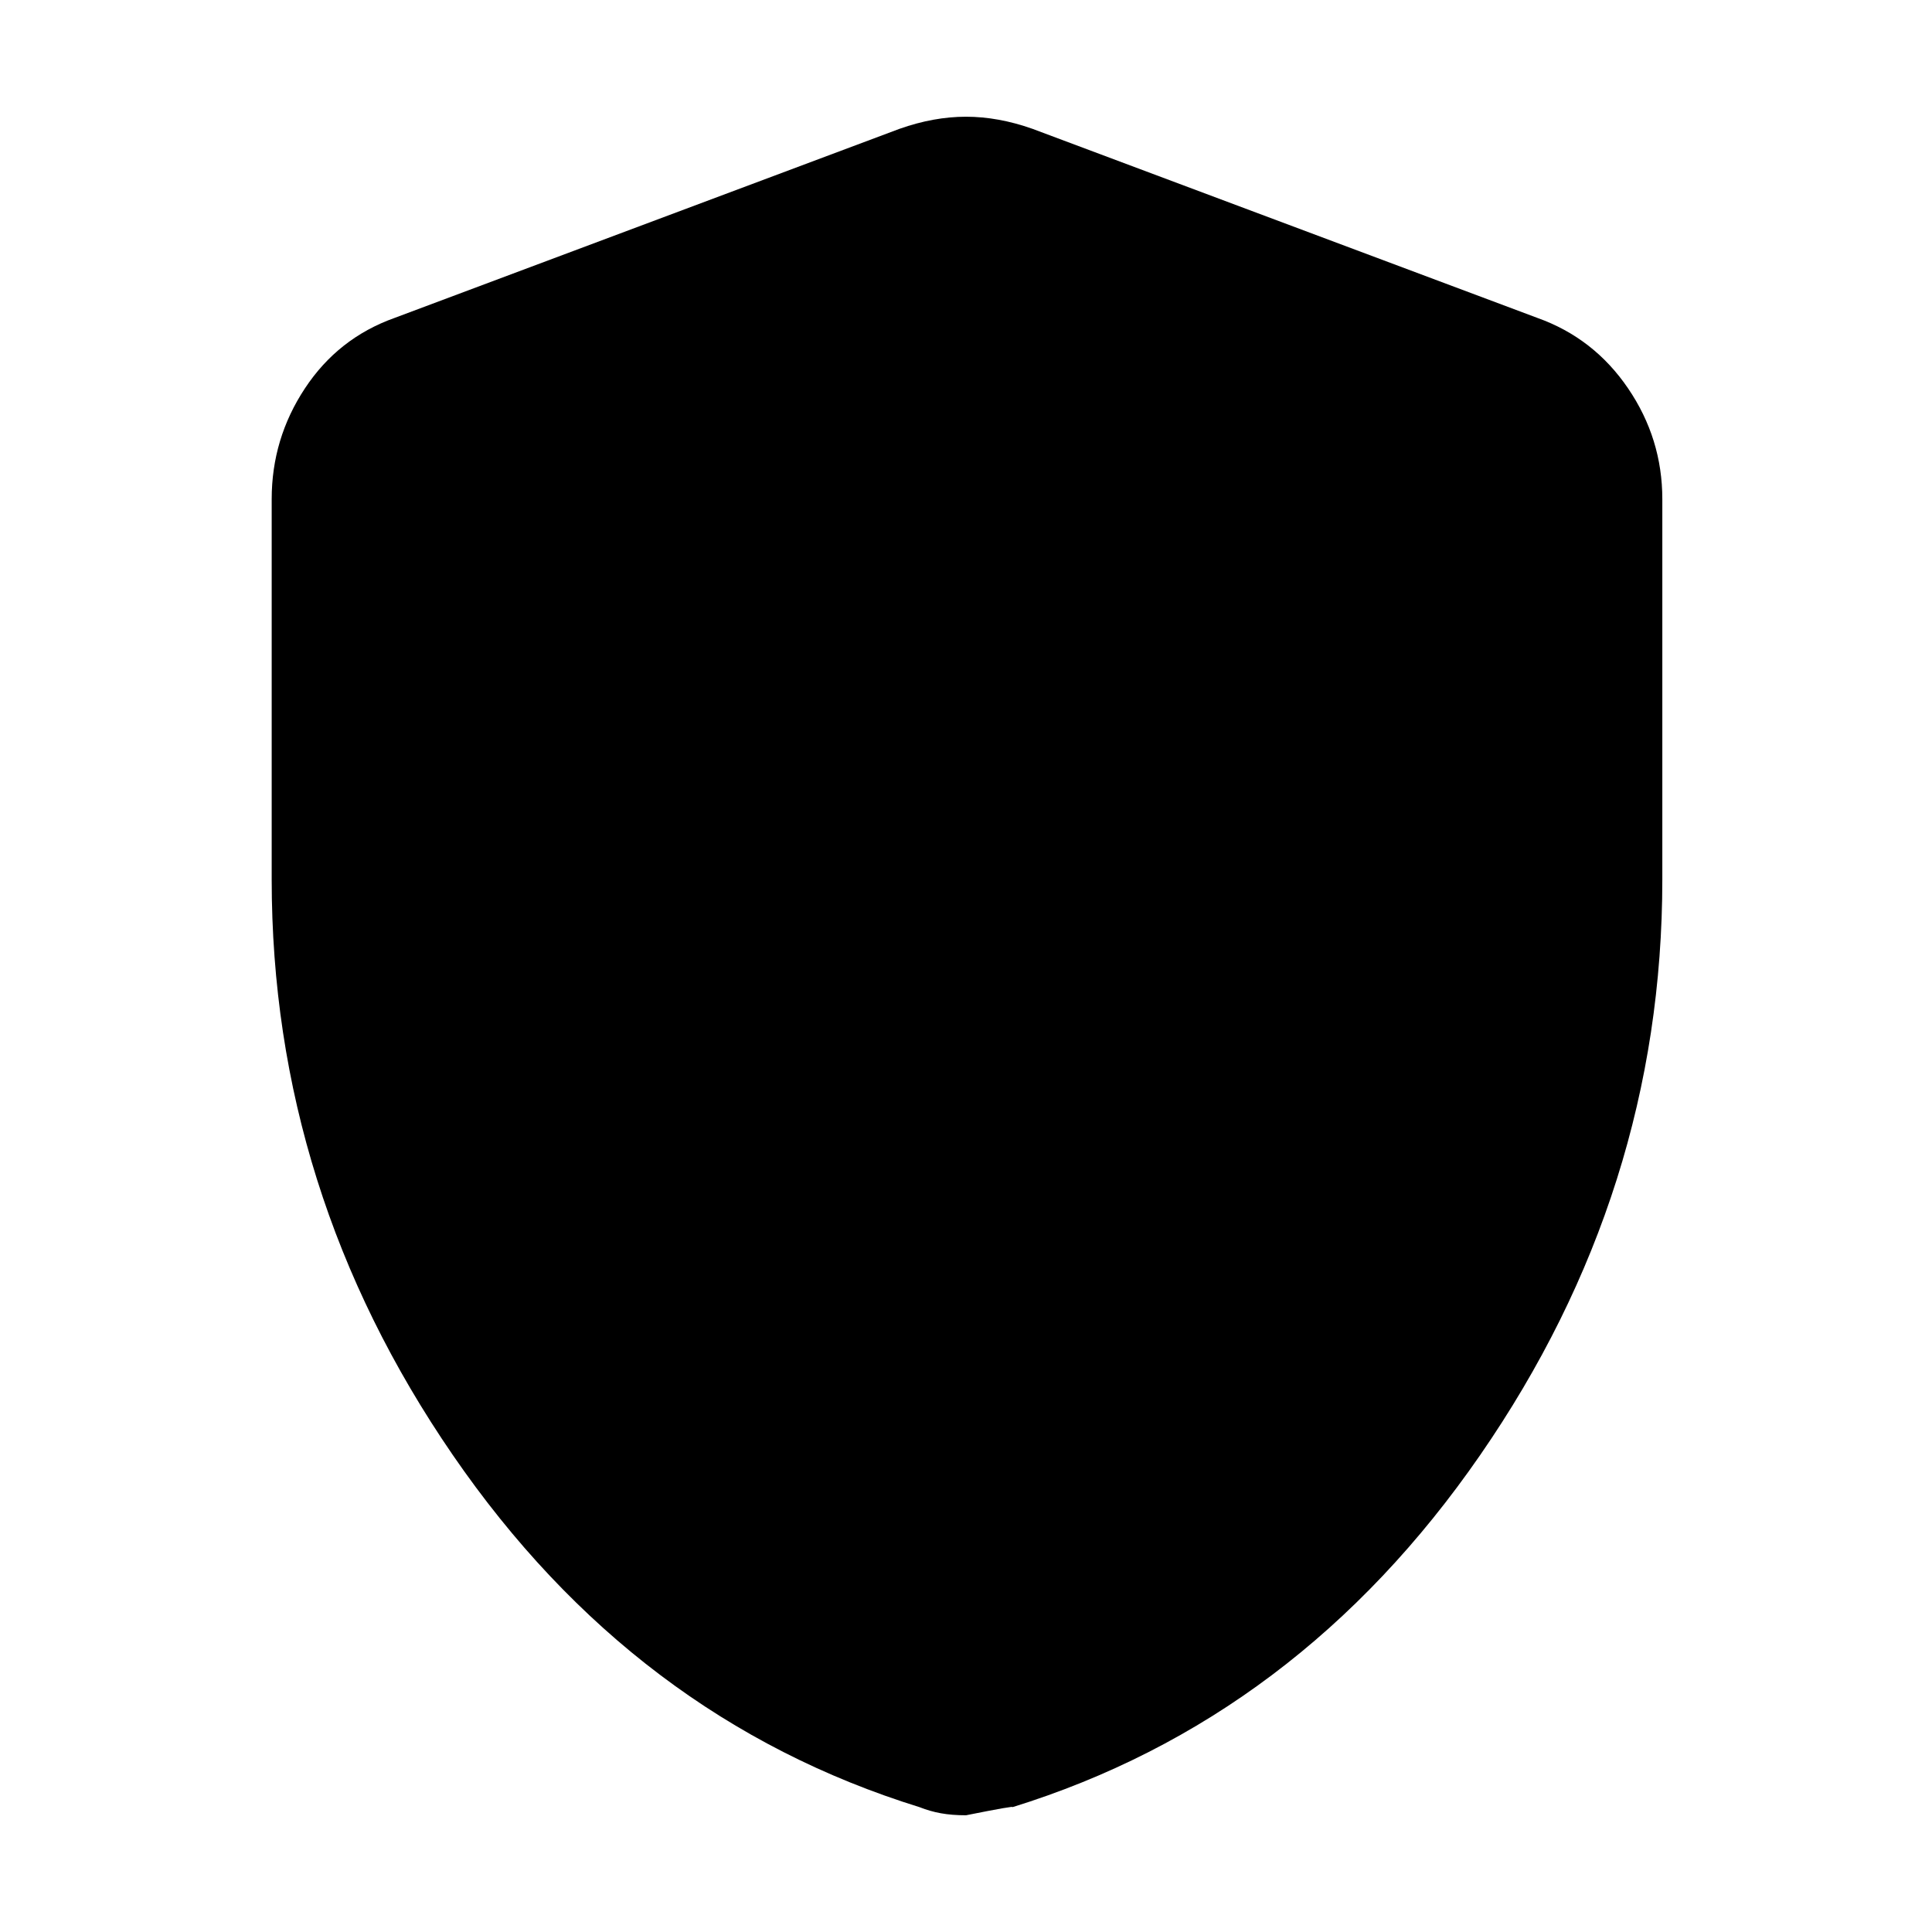 <svg xmlns="http://www.w3.org/2000/svg" width="48" height="48" viewBox="0 96 960 960"><path d="M480 998q-7 0-12.5-1t-10.5-3q-142-44-232-175t-90-286V344q0-30 16.5-55t44.5-35l251-94q17-6 33-6t33 6l251 94q28 10 45 35t17 55v189q0 155-90.5 286T503 994q2-1-23 4Z"/></svg>